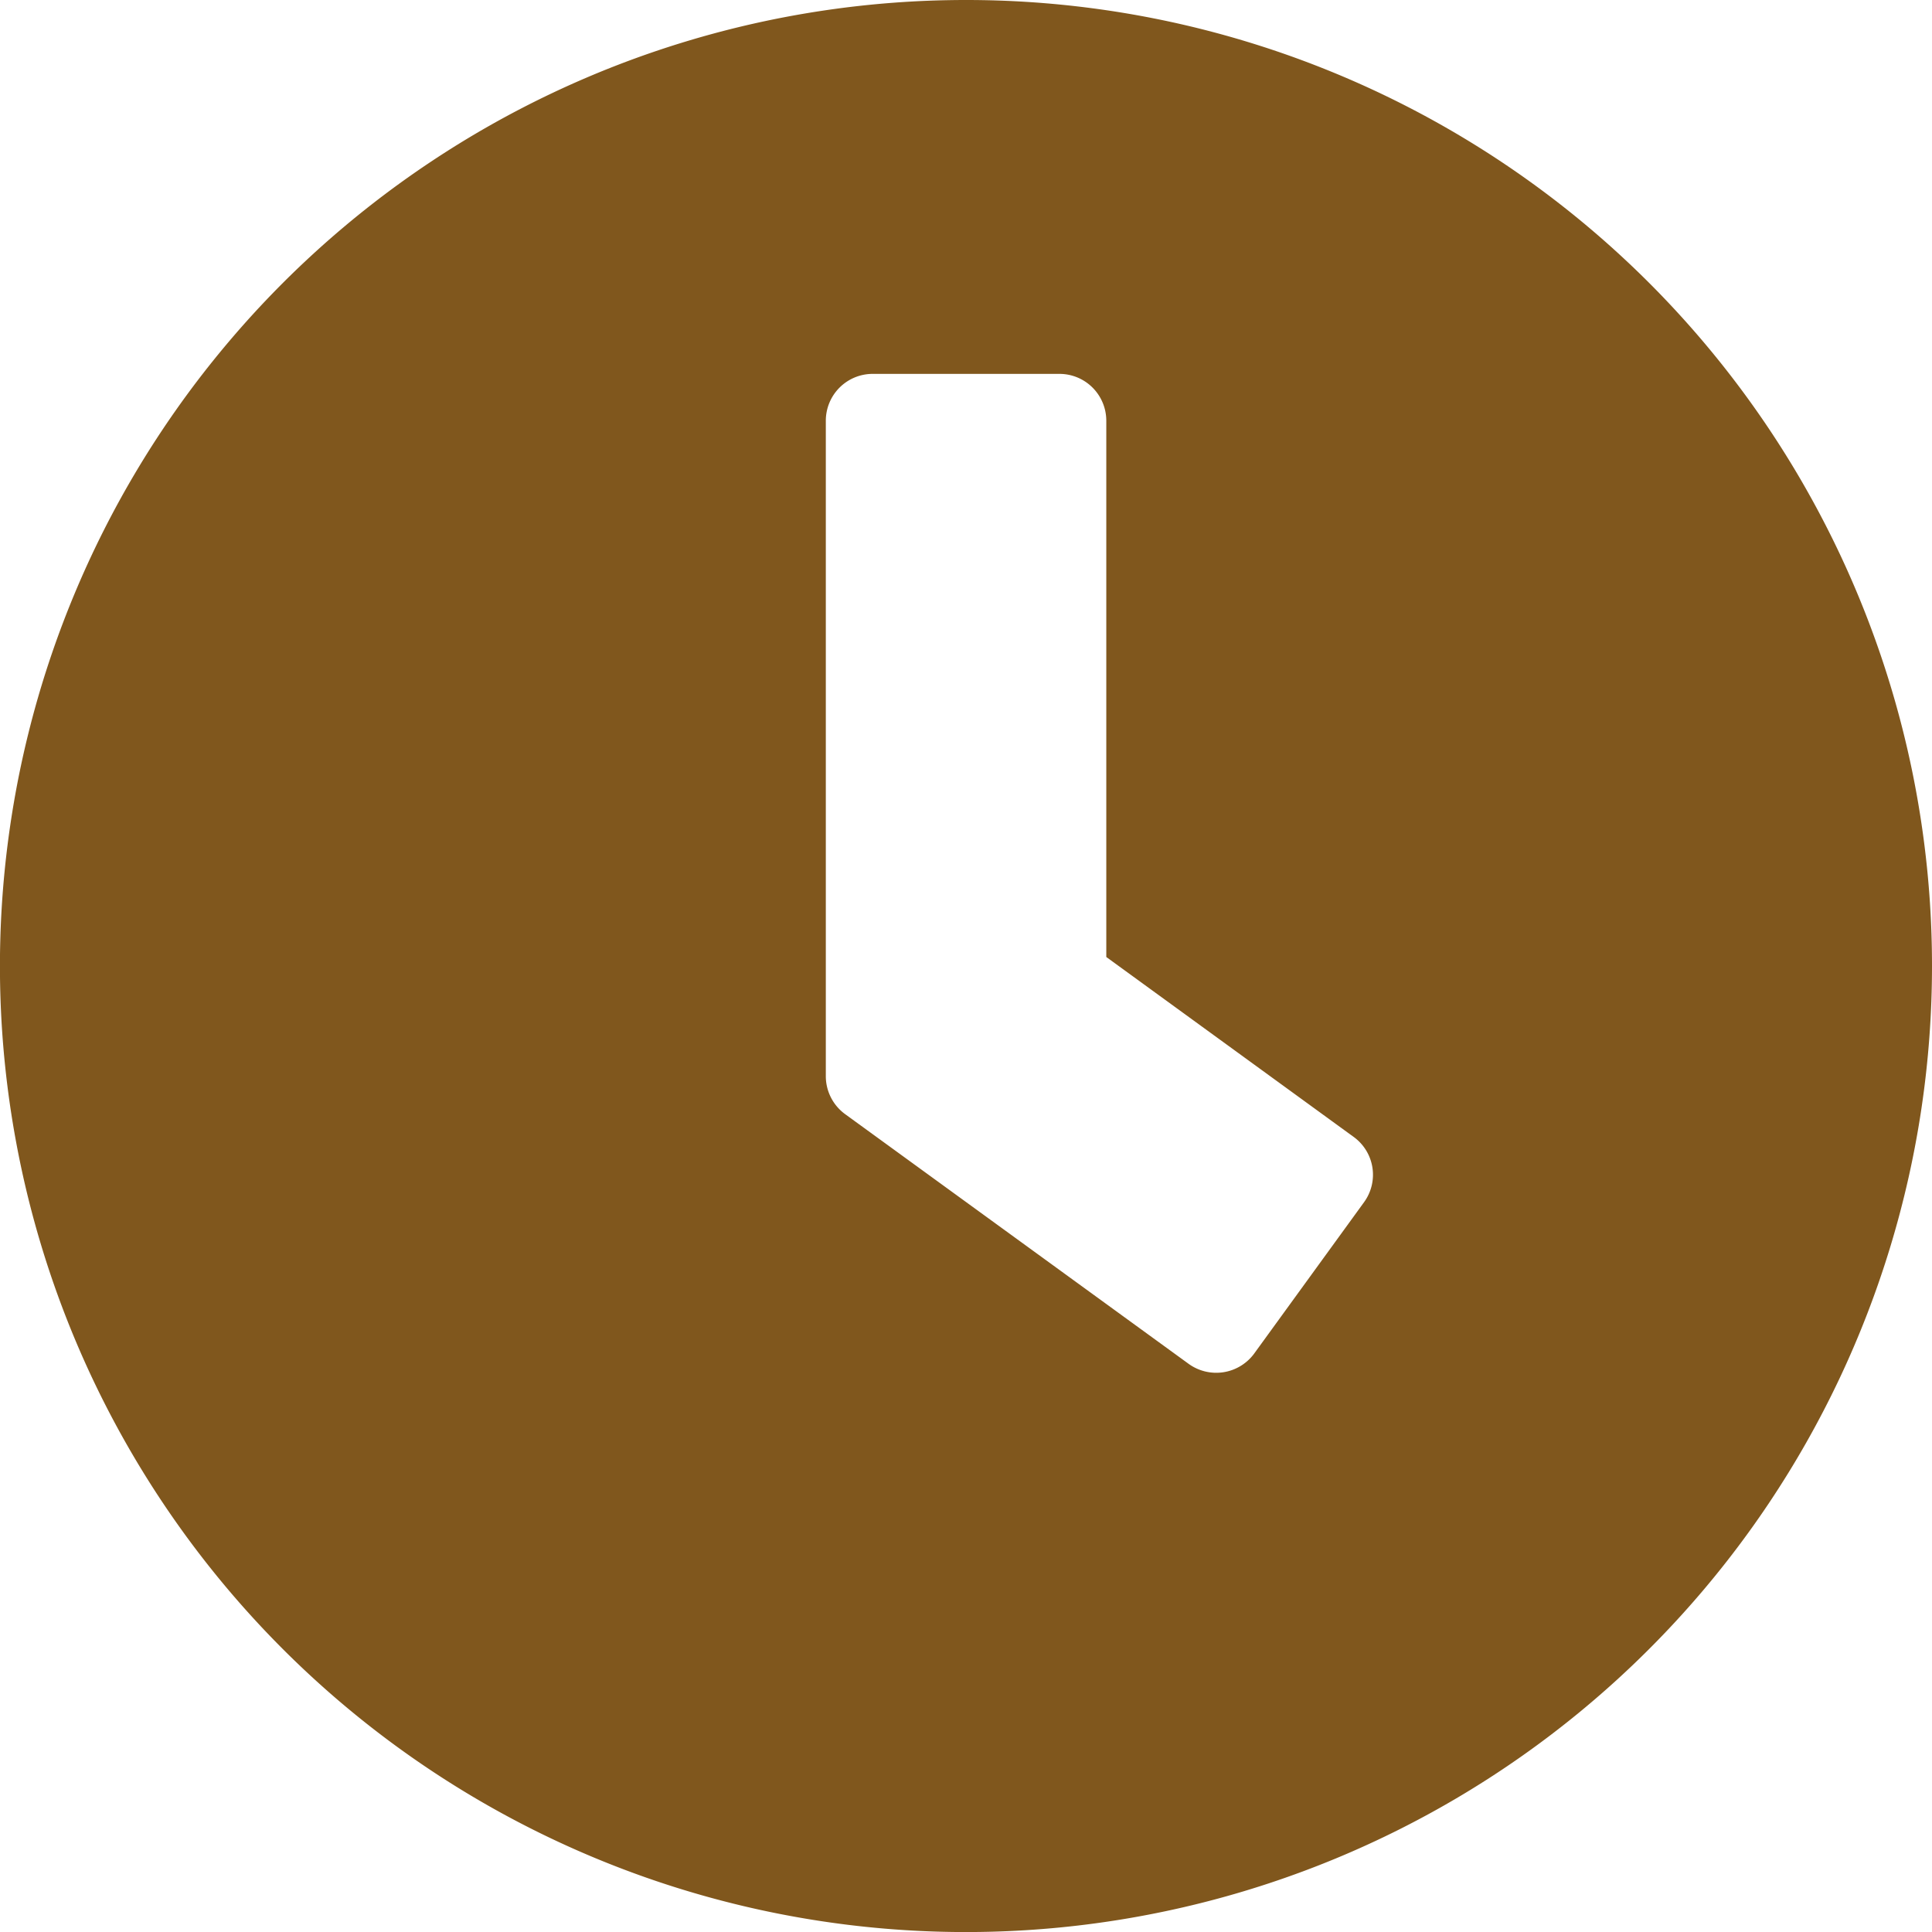<svg xmlns="http://www.w3.org/2000/svg" width="34.875" height="34.875" viewBox="0 0 34.875 34.875">
  <path id="Icon_awesome-clock" data-name="Icon awesome-clock" d="M18,.563A17.438,17.438,0,1,0,35.438,18,17.434,17.434,0,0,0,18,.563Zm4.015,24.616-6.2-4.507a.849.849,0,0,1-.345-.682V8.156a.846.846,0,0,1,.844-.844h3.375a.846.846,0,0,1,.844.844v9.682L25,21.087a.843.843,0,0,1,.183,1.181L23.2,25A.85.85,0,0,1,22.015,25.179Z" transform="translate(-0.563 -0.563)" fill="#80571d"/>
</svg>
